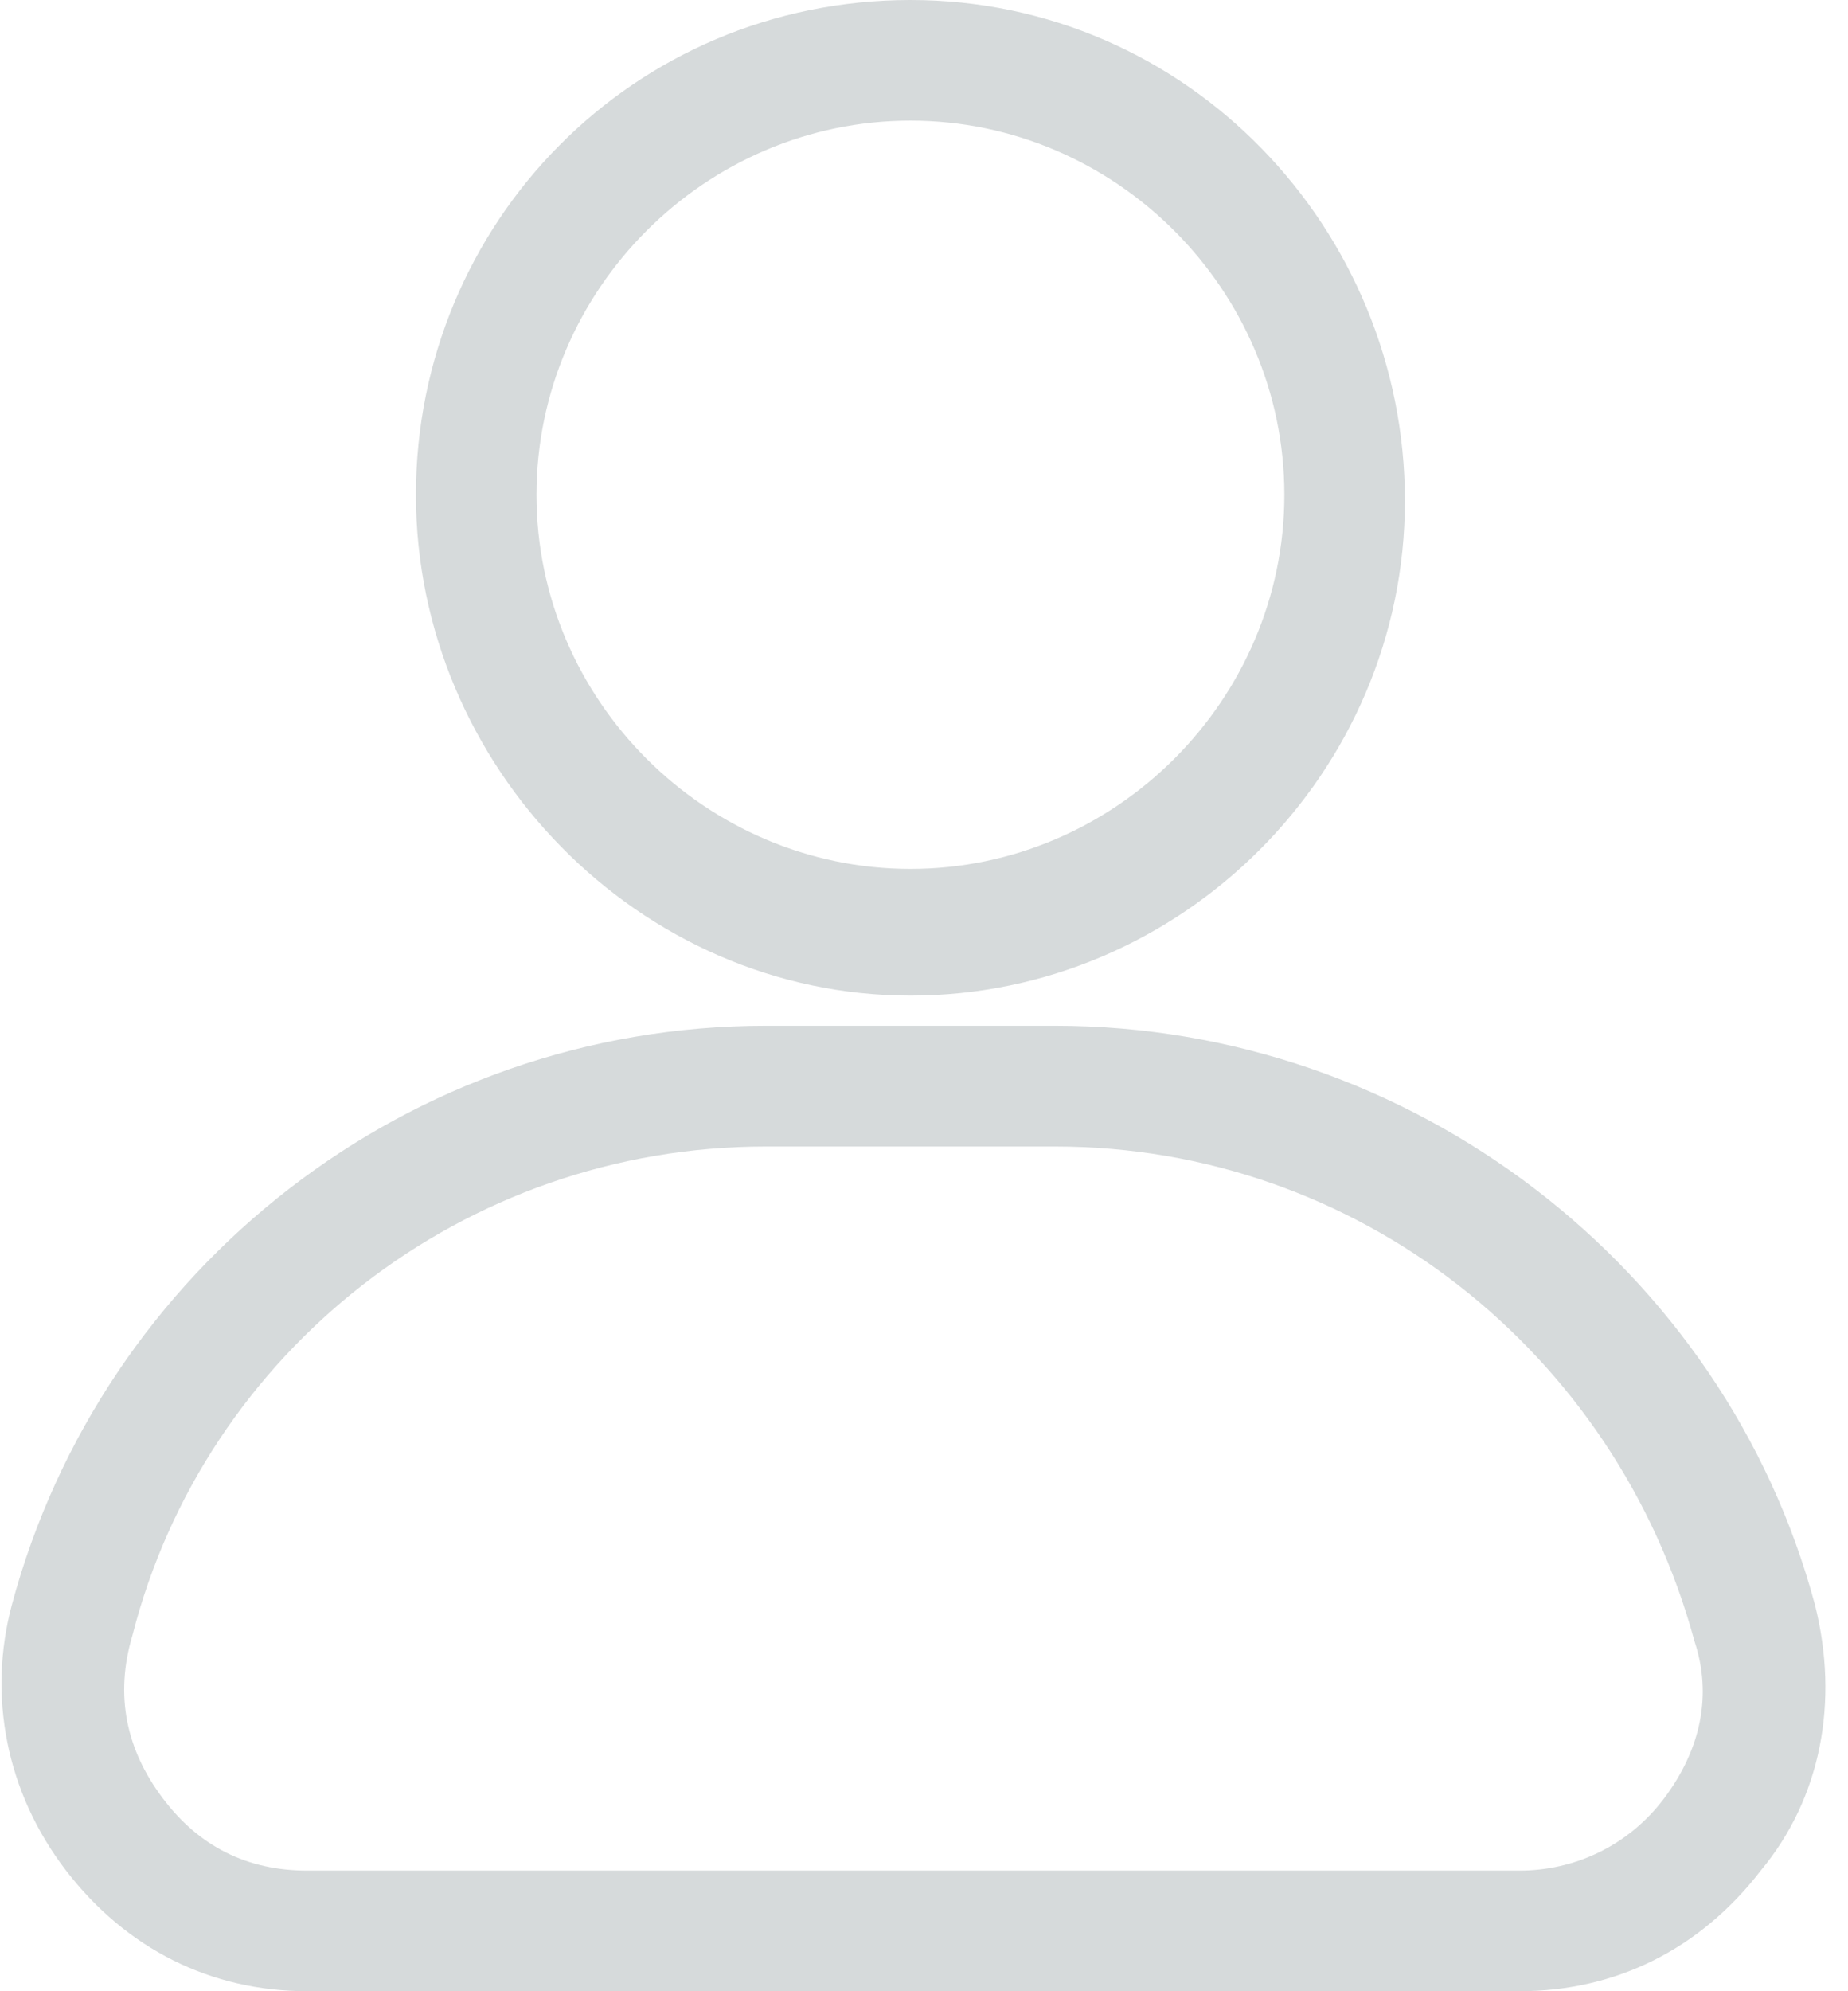 <?xml version="1.0" encoding="UTF-8"?>
<svg width="13px" height="14px" viewBox="0 0 13 14" version="1.1" xmlns="http://www.w3.org/2000/svg" xmlns:xlink="http://www.w3.org/1999/xlink">
    <!-- Generator: Sketch 42 (36781) - http://www.bohemiancoding.com/sketch -->
    <title>我的客户</title>
    <desc>Created with Sketch.</desc>
    <defs></defs>
    <g id="销售代表" stroke="none" stroke-width="1" fill="none" fill-rule="evenodd">
        <g id="公共客户" transform="translate(-30, -157)" fill-rule="nonzero" fill="#D6DADB">
            <g id="我的客户" transform="translate(30, 155)">
                <g transform="translate(0, 2)" id="Shape">
                    <path d="M6.405,7 C8.314,7 9.883,5.43 9.883,3.521 C9.883,1.612 8.356,0 6.405,0 C4.453,0 2.926,1.57 2.926,3.479 C2.926,5.388 4.495,7 6.405,7 Z M6.405,0.848 C7.847,0.848 9.035,2.036 9.035,3.479 C9.035,4.921 7.847,6.109 6.405,6.109 C4.962,6.109 3.774,4.921 3.774,3.479 C3.774,2.036 4.962,0.848 6.405,0.848 Z"></path>
                    <path d="M12.768,11.285 C12.132,8.909 9.926,7.212 7.423,7.212 L5.386,7.212 C2.883,7.212 0.72,8.909 0.083,11.285 C-0.086,11.921 0.041,12.6 0.465,13.152 C0.889,13.703 1.483,14 2.162,14 L10.689,14 C11.368,14 11.962,13.703 12.386,13.152 C12.811,12.642 12.938,11.964 12.768,11.285 Z M11.708,12.642 C11.453,12.982 11.071,13.152 10.689,13.152 L2.162,13.152 C1.738,13.152 1.399,12.982 1.144,12.642 C0.889,12.303 0.805,11.921 0.932,11.497 C1.441,9.503 3.265,8.061 5.386,8.061 L7.423,8.061 C9.544,8.061 11.368,9.503 11.92,11.539 C12.047,11.921 11.962,12.303 11.708,12.642 Z"></path>
                </g>
            </g>
        </g>
    </g>
</svg>
